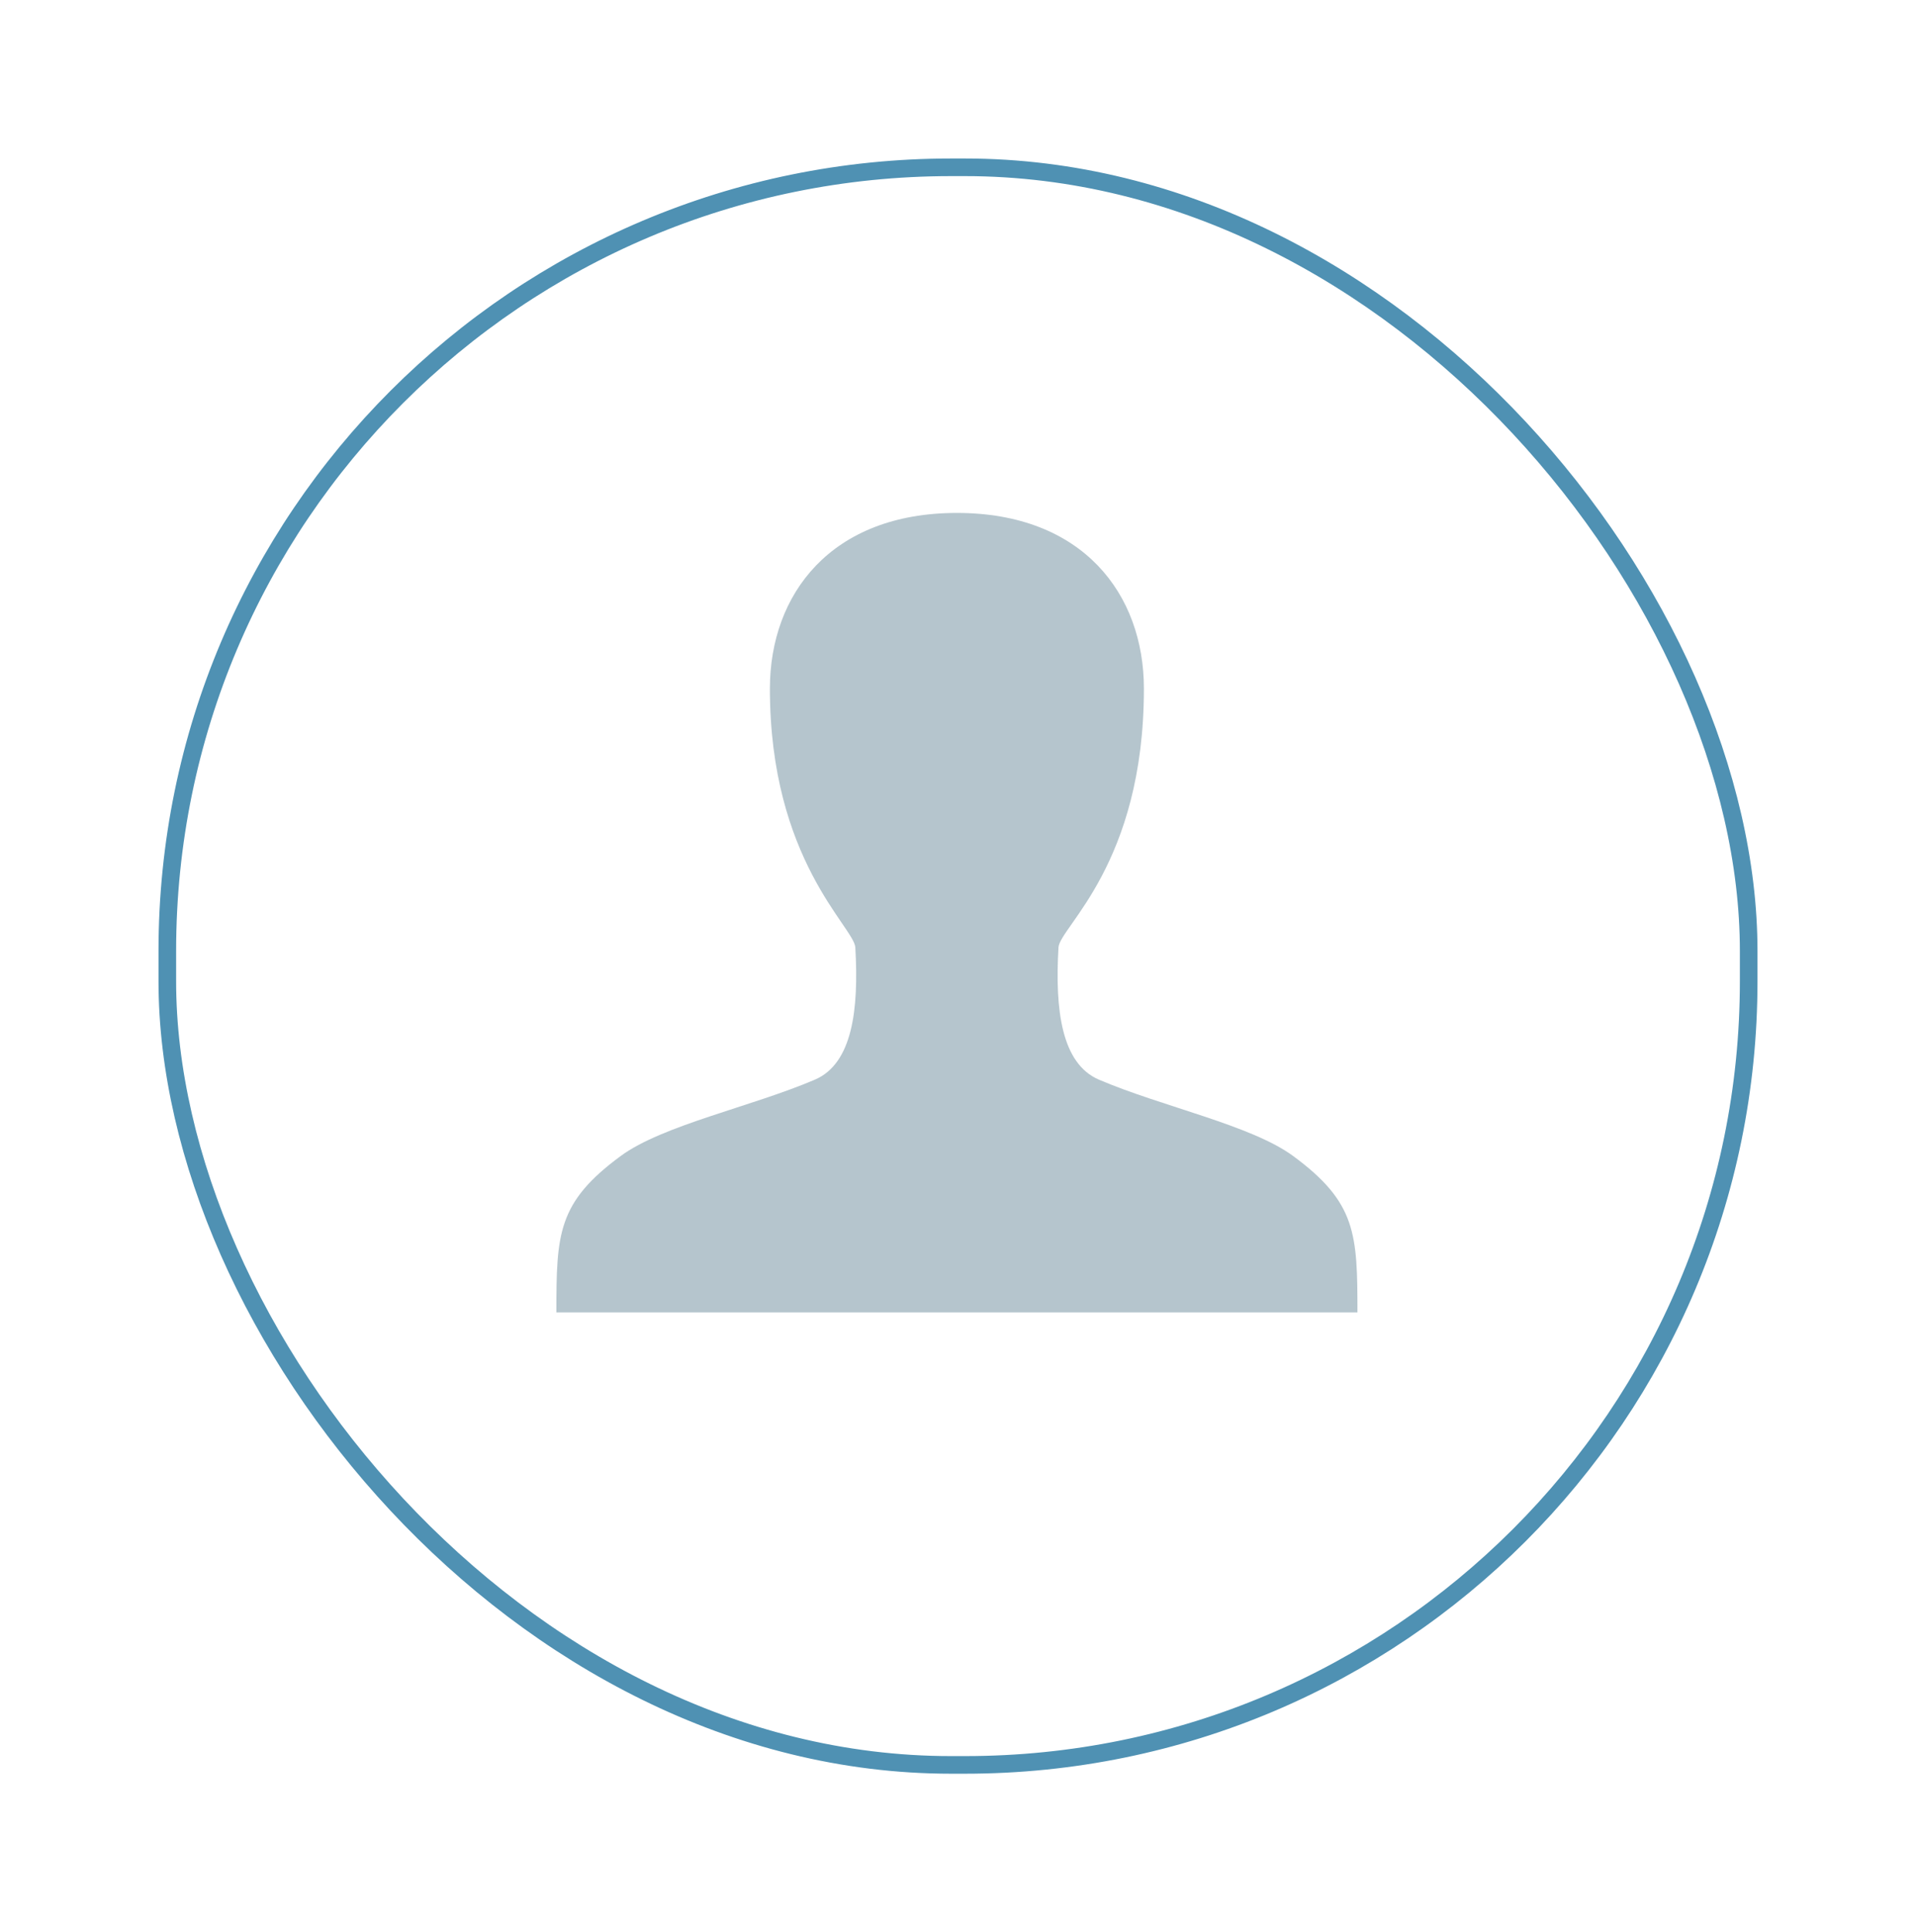 <svg xmlns="http://www.w3.org/2000/svg" width="108.787" height="109.713" viewBox="0 0 108.787 109.713">
    <defs>
        <filter id="shb3bl8e2a" width="108.787" height="109.713" x="0" y="0" filterUnits="userSpaceOnUse">
            <feOffset dy="3"/>
            <feGaussianBlur result="blur" stdDeviation="3"/>
            <feFlood flood-opacity=".161"/>
            <feComposite in2="blur" operator="in"/>
            <feComposite in="SourceGraphic"/>
        </filter>
    </defs>
    <g>
        <g filter="url(#shb3bl8e2a)" transform="translate(9 6) translate(-9 -6)">
            <g fill="#fff" stroke="#4f91b3" transform="translate(9 6)">
                <rect width="90.787" height="91.713" stroke="none" rx="45"/>
                <rect width="89.787" height="90.713" x=".5" y=".5" fill="none" rx="44.5"/>
            </g>
        </g>
        <path fill="#083d58" d="M186.192 155.33c0-4.473-.069-6.245-3.653-8.883-2.377-1.75-7.436-2.8-11.021-4.332-2.132-.913-2.507-3.966-2.3-7.511.068-1.155 4.85-4.721 4.85-14.692 0-5.366-3.471-9.978-10.618-9.978s-10.618 4.612-10.618 9.978c0 9.733 4.782 13.537 4.85 14.692.207 3.545-.168 6.6-2.3 7.511-3.585 1.534-8.644 2.582-11.02 4.332-3.584 2.638-3.653 4.41-3.653 8.883z" opacity="0.3" transform="translate(9 6) translate(-118.119 -86.809)"/>
    </g>
</svg>
